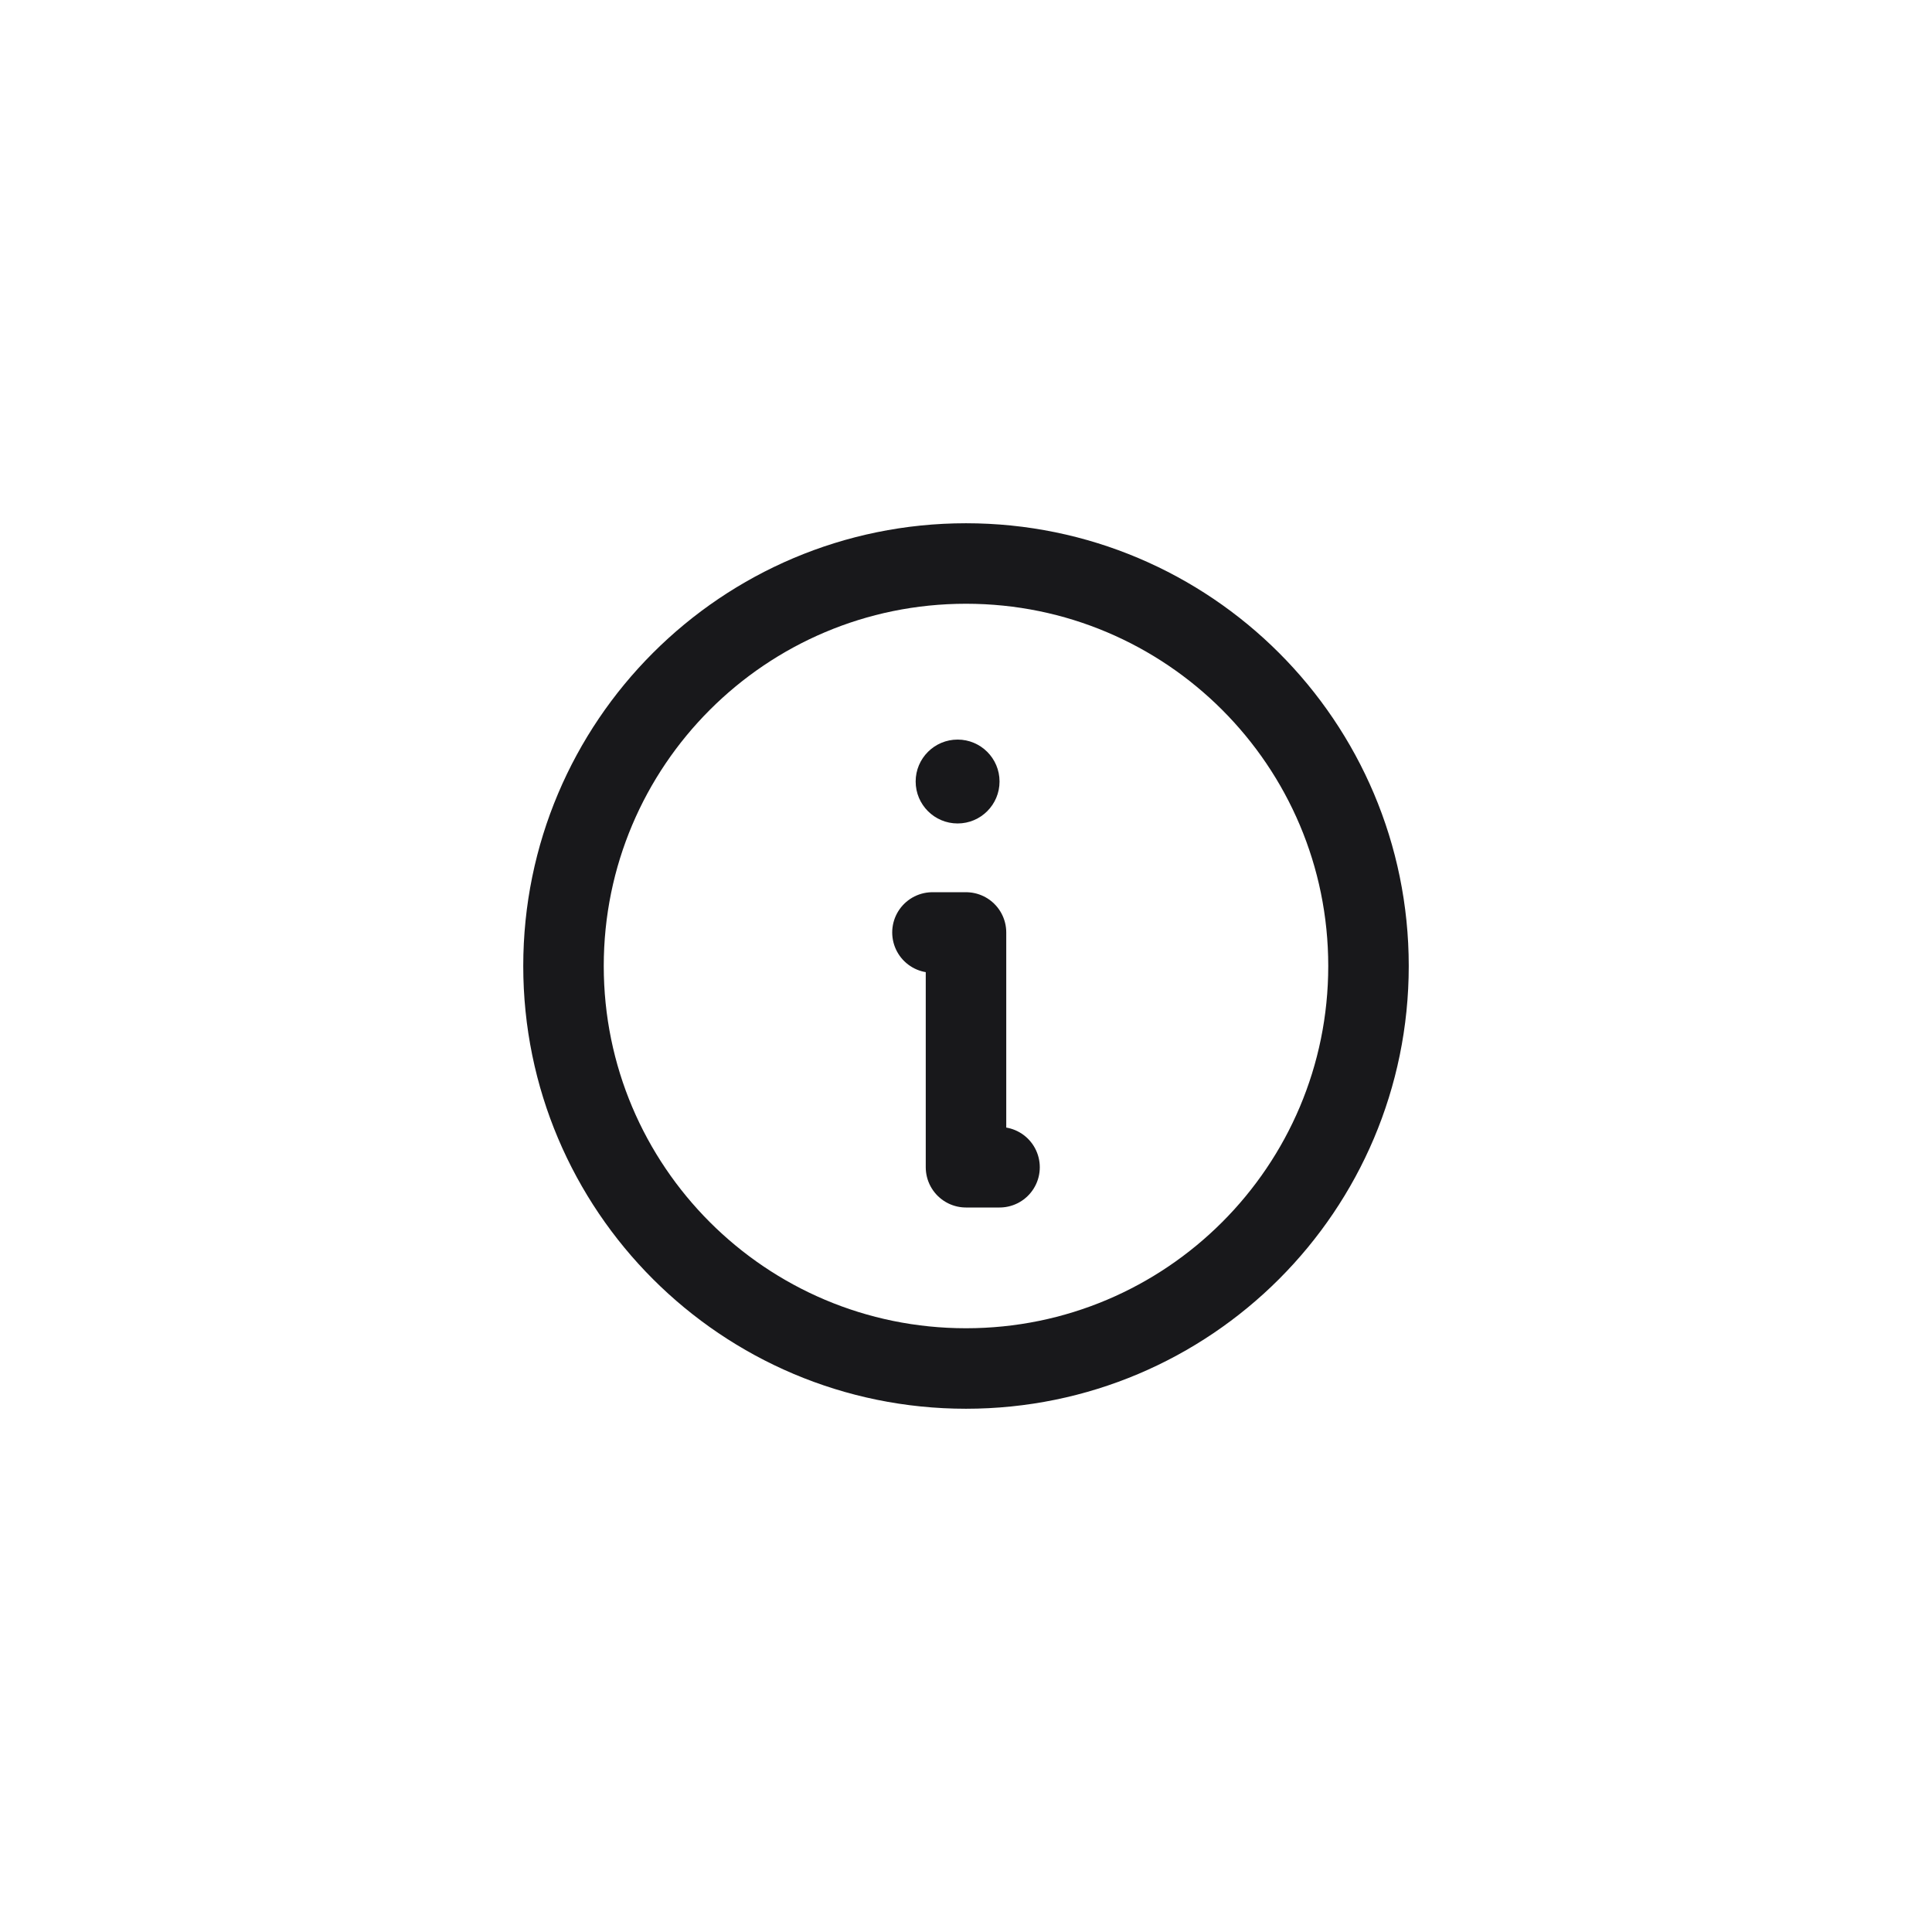 <svg width="36" height="36" viewBox="0 0 36 36" fill="none" xmlns="http://www.w3.org/2000/svg">
<path d="M18 25.5C22.142 25.5 25.5 22.142 25.5 18C25.5 13.858 22.142 10.5 18 10.5C13.858 10.5 10.5 13.858 10.5 18C10.5 22.142 13.858 25.5 18 25.5Z" stroke="#18181B" stroke-width="1.5" stroke-linecap="round" stroke-linejoin="round"/>
<path d="M17.375 17.375H18V21.75H18.625" fill="#18181B"/>
<path d="M17.375 17.375H18V21.75H18.625" stroke="#18181B" stroke-width="1.5" stroke-linecap="round" stroke-linejoin="round"/>
<path d="M17.844 15.344C18.275 15.344 18.625 14.994 18.625 14.562C18.625 14.131 18.275 13.781 17.844 13.781C17.412 13.781 17.062 14.131 17.062 14.562C17.062 14.994 17.412 15.344 17.844 15.344Z" fill="#18181B"/>
</svg>

